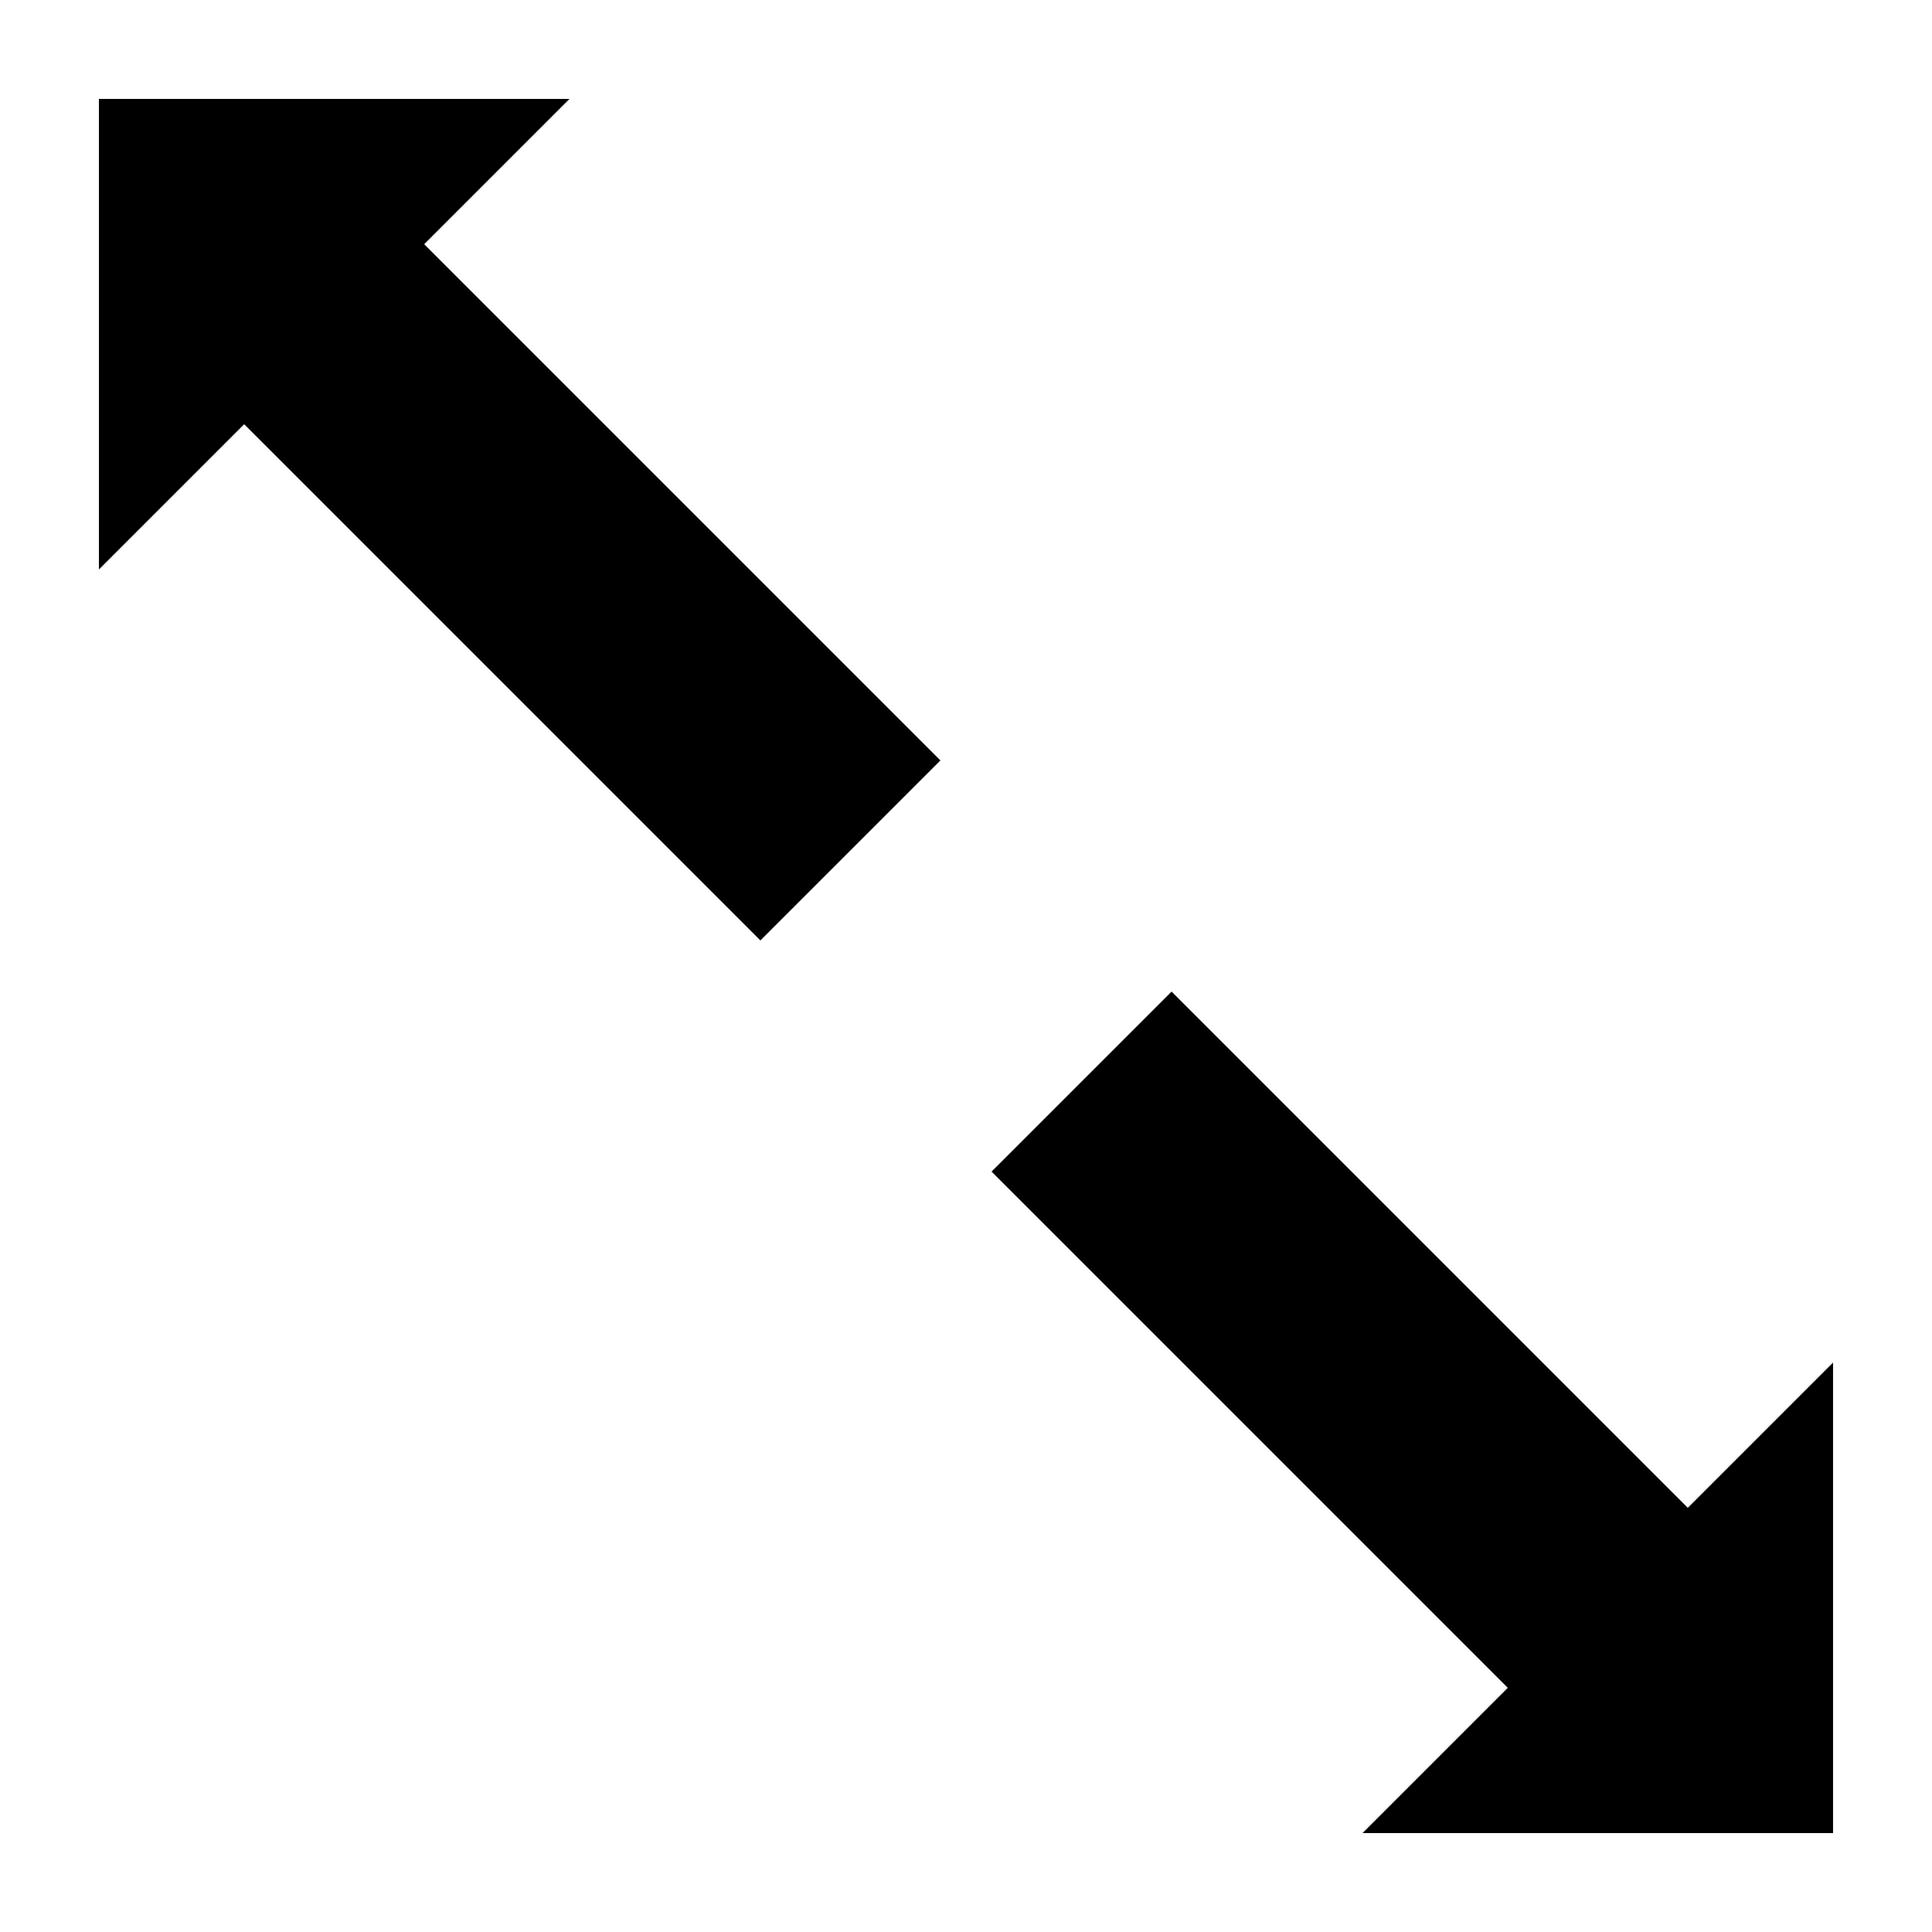 <?xml version="1.0" encoding="UTF-8" standalone="no"?>
<!-- Created with Inkscape (http://www.inkscape.org/) -->

<svg
   xmlns:dc="http://purl.org/dc/elements/1.1/"
   xmlns:cc="http://creativecommons.org/ns#"
   xmlns:rdf="http://www.w3.org/1999/02/22-rdf-syntax-ns#"
   xmlns:svg="http://www.w3.org/2000/svg"
   xmlns="http://www.w3.org/2000/svg"
   xmlns:xlink="http://www.w3.org/1999/xlink"
   xmlns:sodipodi="http://sodipodi.sourceforge.net/DTD/sodipodi-0.dtd"
   xmlns:inkscape="http://www.inkscape.org/namespaces/inkscape"
   width="105.833mm"
   height="105.833mm"
   viewBox="0 0 105.833 105.833"
   version="1.1"
   id="svg5350"
   inkscape:version="0.92.3 (2405546, 2018-03-11)"
   sodipodi:docname="r_001.svg">
  <defs
     id="defs5344" />
  <sodipodi:namedview
     id="base"
     pagecolor="#ffffff"
     bordercolor="#666666"
     borderopacity="1.0"
     inkscape:pageopacity="0.0"
     inkscape:pageshadow="2"
     inkscape:zoom="0.35"
     inkscape:cx="-952.85715"
     inkscape:cy="-140.00002"
     inkscape:document-units="mm"
     inkscape:current-layer="g919"
     showgrid="false"
     inkscape:window-width="1920"
     inkscape:window-height="1051"
     inkscape:window-x="-9"
     inkscape:window-y="-9"
     inkscape:window-maximized="1"
     fit-margin-top="0"
     fit-margin-left="0"
     fit-margin-right="0"
     fit-margin-bottom="0" />
  <g
     inkscape:label="Layer 1"
     inkscape:groupmode="layer"
     id="layer1"
     transform="translate(-97.518,-5.958)">
    <g
       id="g919"
       transform="translate(248.33,9.103)">
      <g
         transform="rotate(45,61.207,-153.668)"
         id="g853-7">
        <path
           id="path823-6-6"
           style="fill:#000000;fill-rule:evenodd;stroke:#000000;stroke-width:0.46px;stroke-linecap:butt;stroke-linejoin:miter;stroke-opacity:1"
           d="M 83.374,109.432 H 43.383 v 10.928 L 25.712,102.689 43.383,85.018 v 10.928 h 39.992 v 6.743 z"
           inkscape:connector-curvature="0"
           sodipodi:nodetypes="ccccccccc" />
        <use
           x="0"
           y="0"
           xlink:href="#path823-6-6"
           id="use849-0"
           transform="rotate(-180,92.558,102.689)"
           width="100%"
           height="100%" />
      </g>
    </g>
  </g>
</svg>
